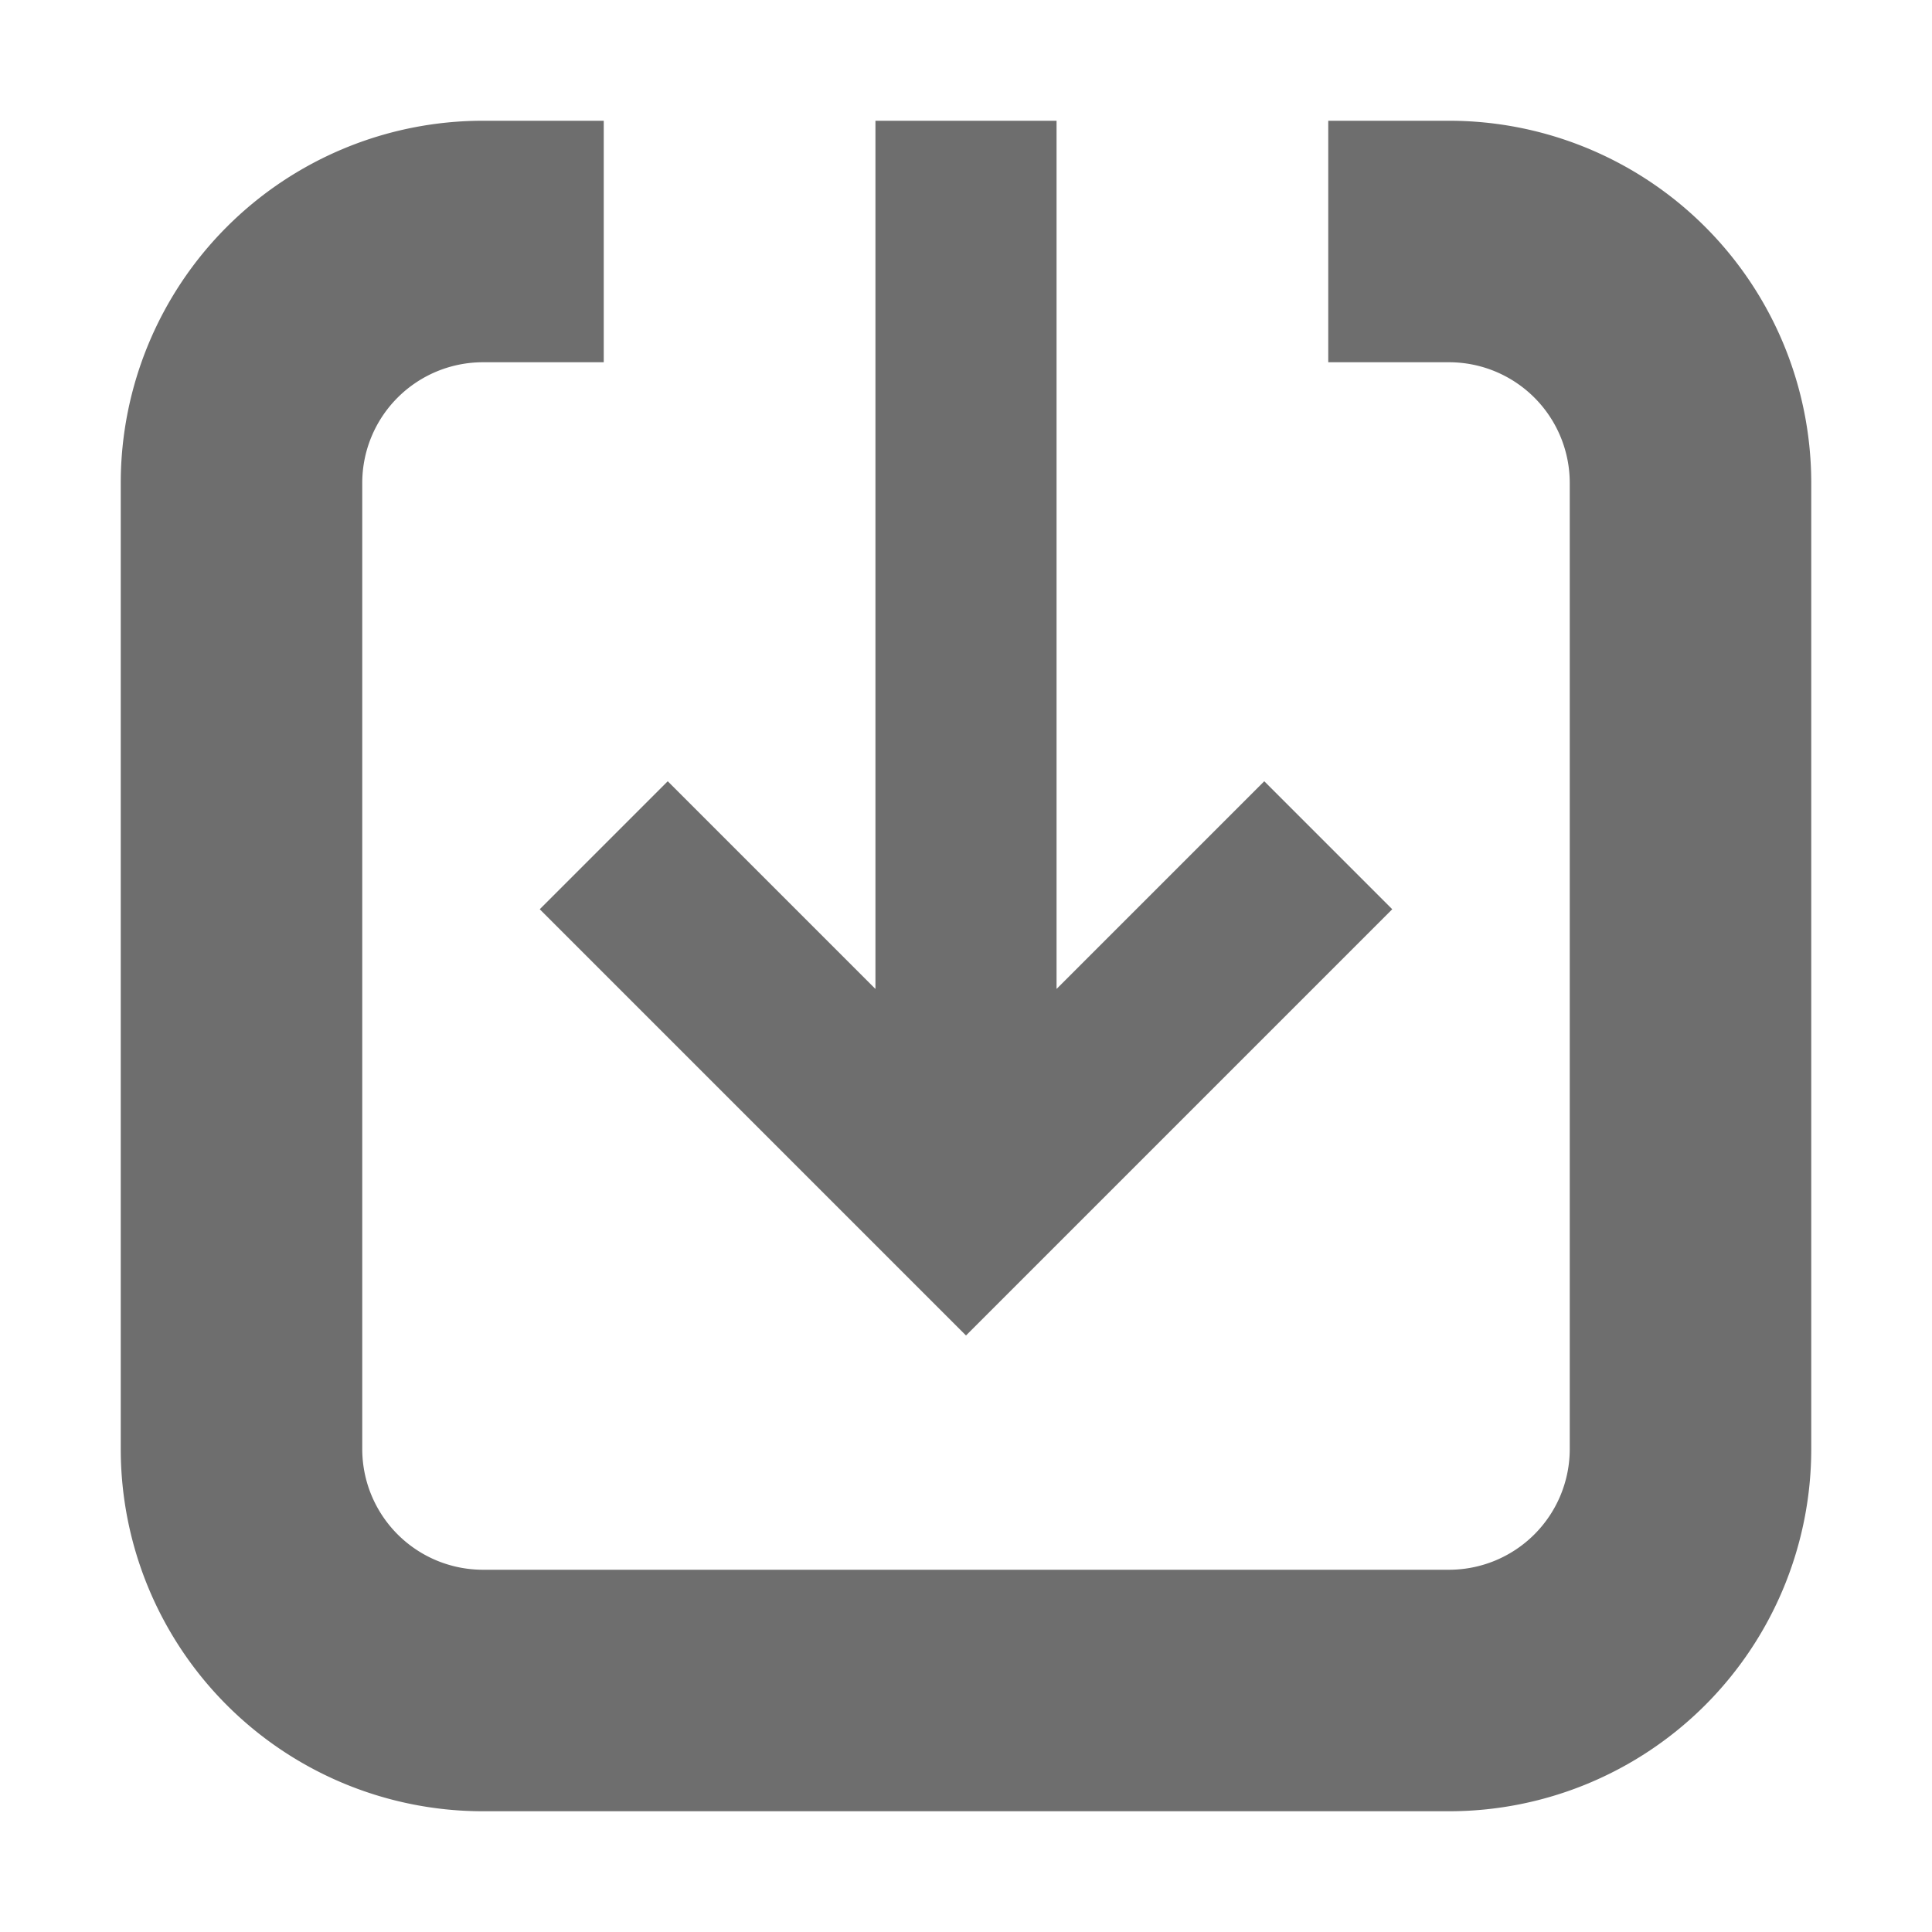 <svg width="16" height="16" viewBox="0 0 16 16" xmlns="http://www.w3.org/2000/svg"><rect width="16" height="16" fill="none"/><g fill="#6E6E6E" fill-rule="nonzero"><path d="M4 3a1 1 0 0 0-1 1v8a1 1 0 0 0 1 1h8a1 1 0 0 0 1-1V4a1 1 0 0 0-1-1H4zm1-2v2h6V1h1a3 3 0 0 1 3 3v8a3 3 0 0 1-3 3H4a3 3 0 0 1-3-3V4a3 3 0 0 1 3-3h1z"/><path d="M8.75 8.19l1.72-1.72 1.06 1.06L8 11.06 4.47 7.53l1.06-1.06 1.72 1.72V1h1.5v7.19z"/></g></svg>